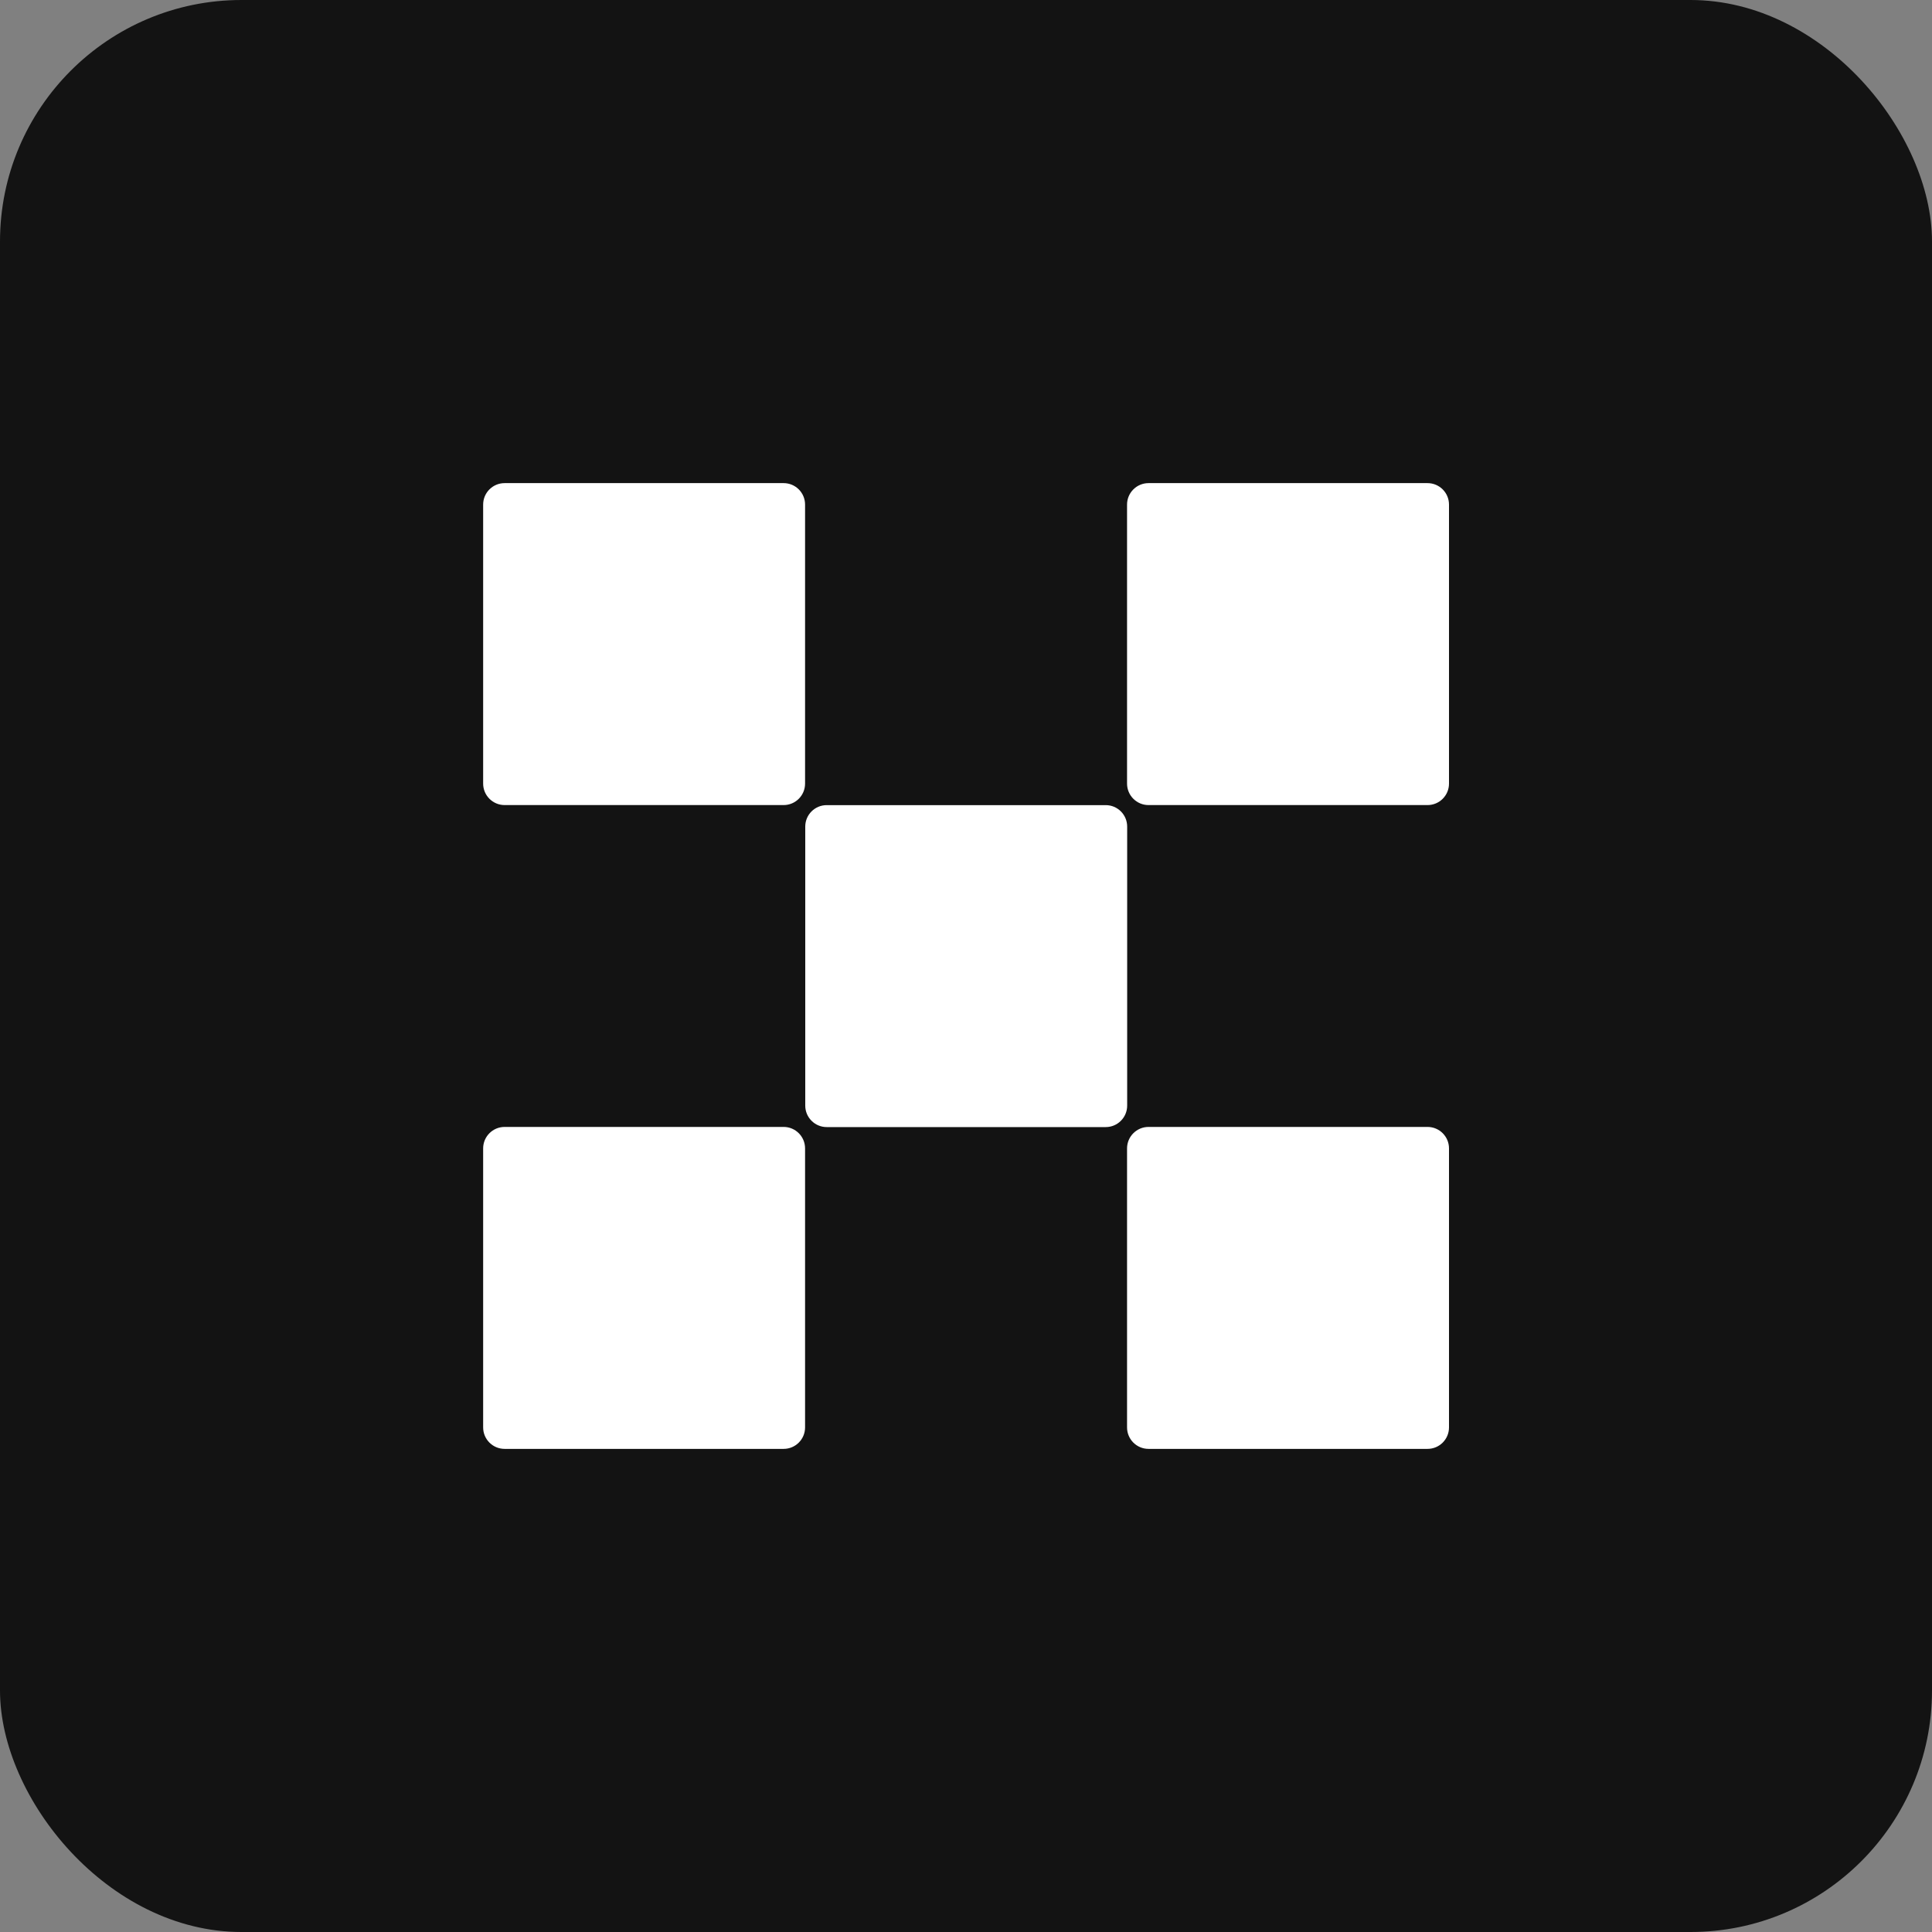 <svg width="64" height="64" viewBox="0 0 64 64" fill="none" xmlns="http://www.w3.org/2000/svg">
<rect x="0" y="0" width="64" height="64" fill="#808080" stroke="none"/>
<rect width="64" height="64" rx="8" fill="#131313"/>
<path d="M36.629 26.671H27.386C26.993 26.671 26.675 26.989 26.675 27.382V36.625C26.675 37.017 26.993 37.336 27.386 37.336H36.629C37.021 37.336 37.339 37.017 37.339 36.625V27.382C37.339 26.989 37.021 26.671 36.629 26.671Z" fill="white"/>
<path d="M25.959 16.004H16.716C16.323 16.004 16.005 16.322 16.005 16.715V25.958C16.005 26.35 16.323 26.669 16.716 26.669H25.959C26.351 26.669 26.669 26.35 26.669 25.958V16.715C26.669 16.322 26.351 16.004 25.959 16.004Z" fill="white"/>
<path d="M47.289 16.004H38.046C37.654 16.004 37.335 16.323 37.335 16.715V25.958C37.335 26.351 37.654 26.669 38.046 26.669H47.289C47.682 26.669 48 26.351 48 25.958V16.715C48 16.323 47.682 16.004 47.289 16.004Z" fill="white"/>
<path d="M25.959 37.331H16.716C16.323 37.331 16.005 37.65 16.005 38.042V47.285C16.005 47.678 16.323 47.996 16.716 47.996H25.959C26.351 47.996 26.669 47.678 26.669 47.285V38.042C26.669 37.65 26.351 37.331 25.959 37.331Z" fill="white"/>
<path d="M47.289 37.331H38.046C37.654 37.331 37.335 37.65 37.335 38.042V47.285C37.335 47.678 37.654 47.996 38.046 47.996H47.289C47.682 47.996 48 47.678 48 47.285V38.042C48 37.65 47.682 37.331 47.289 37.331Z" fill="white"/>
</svg>
